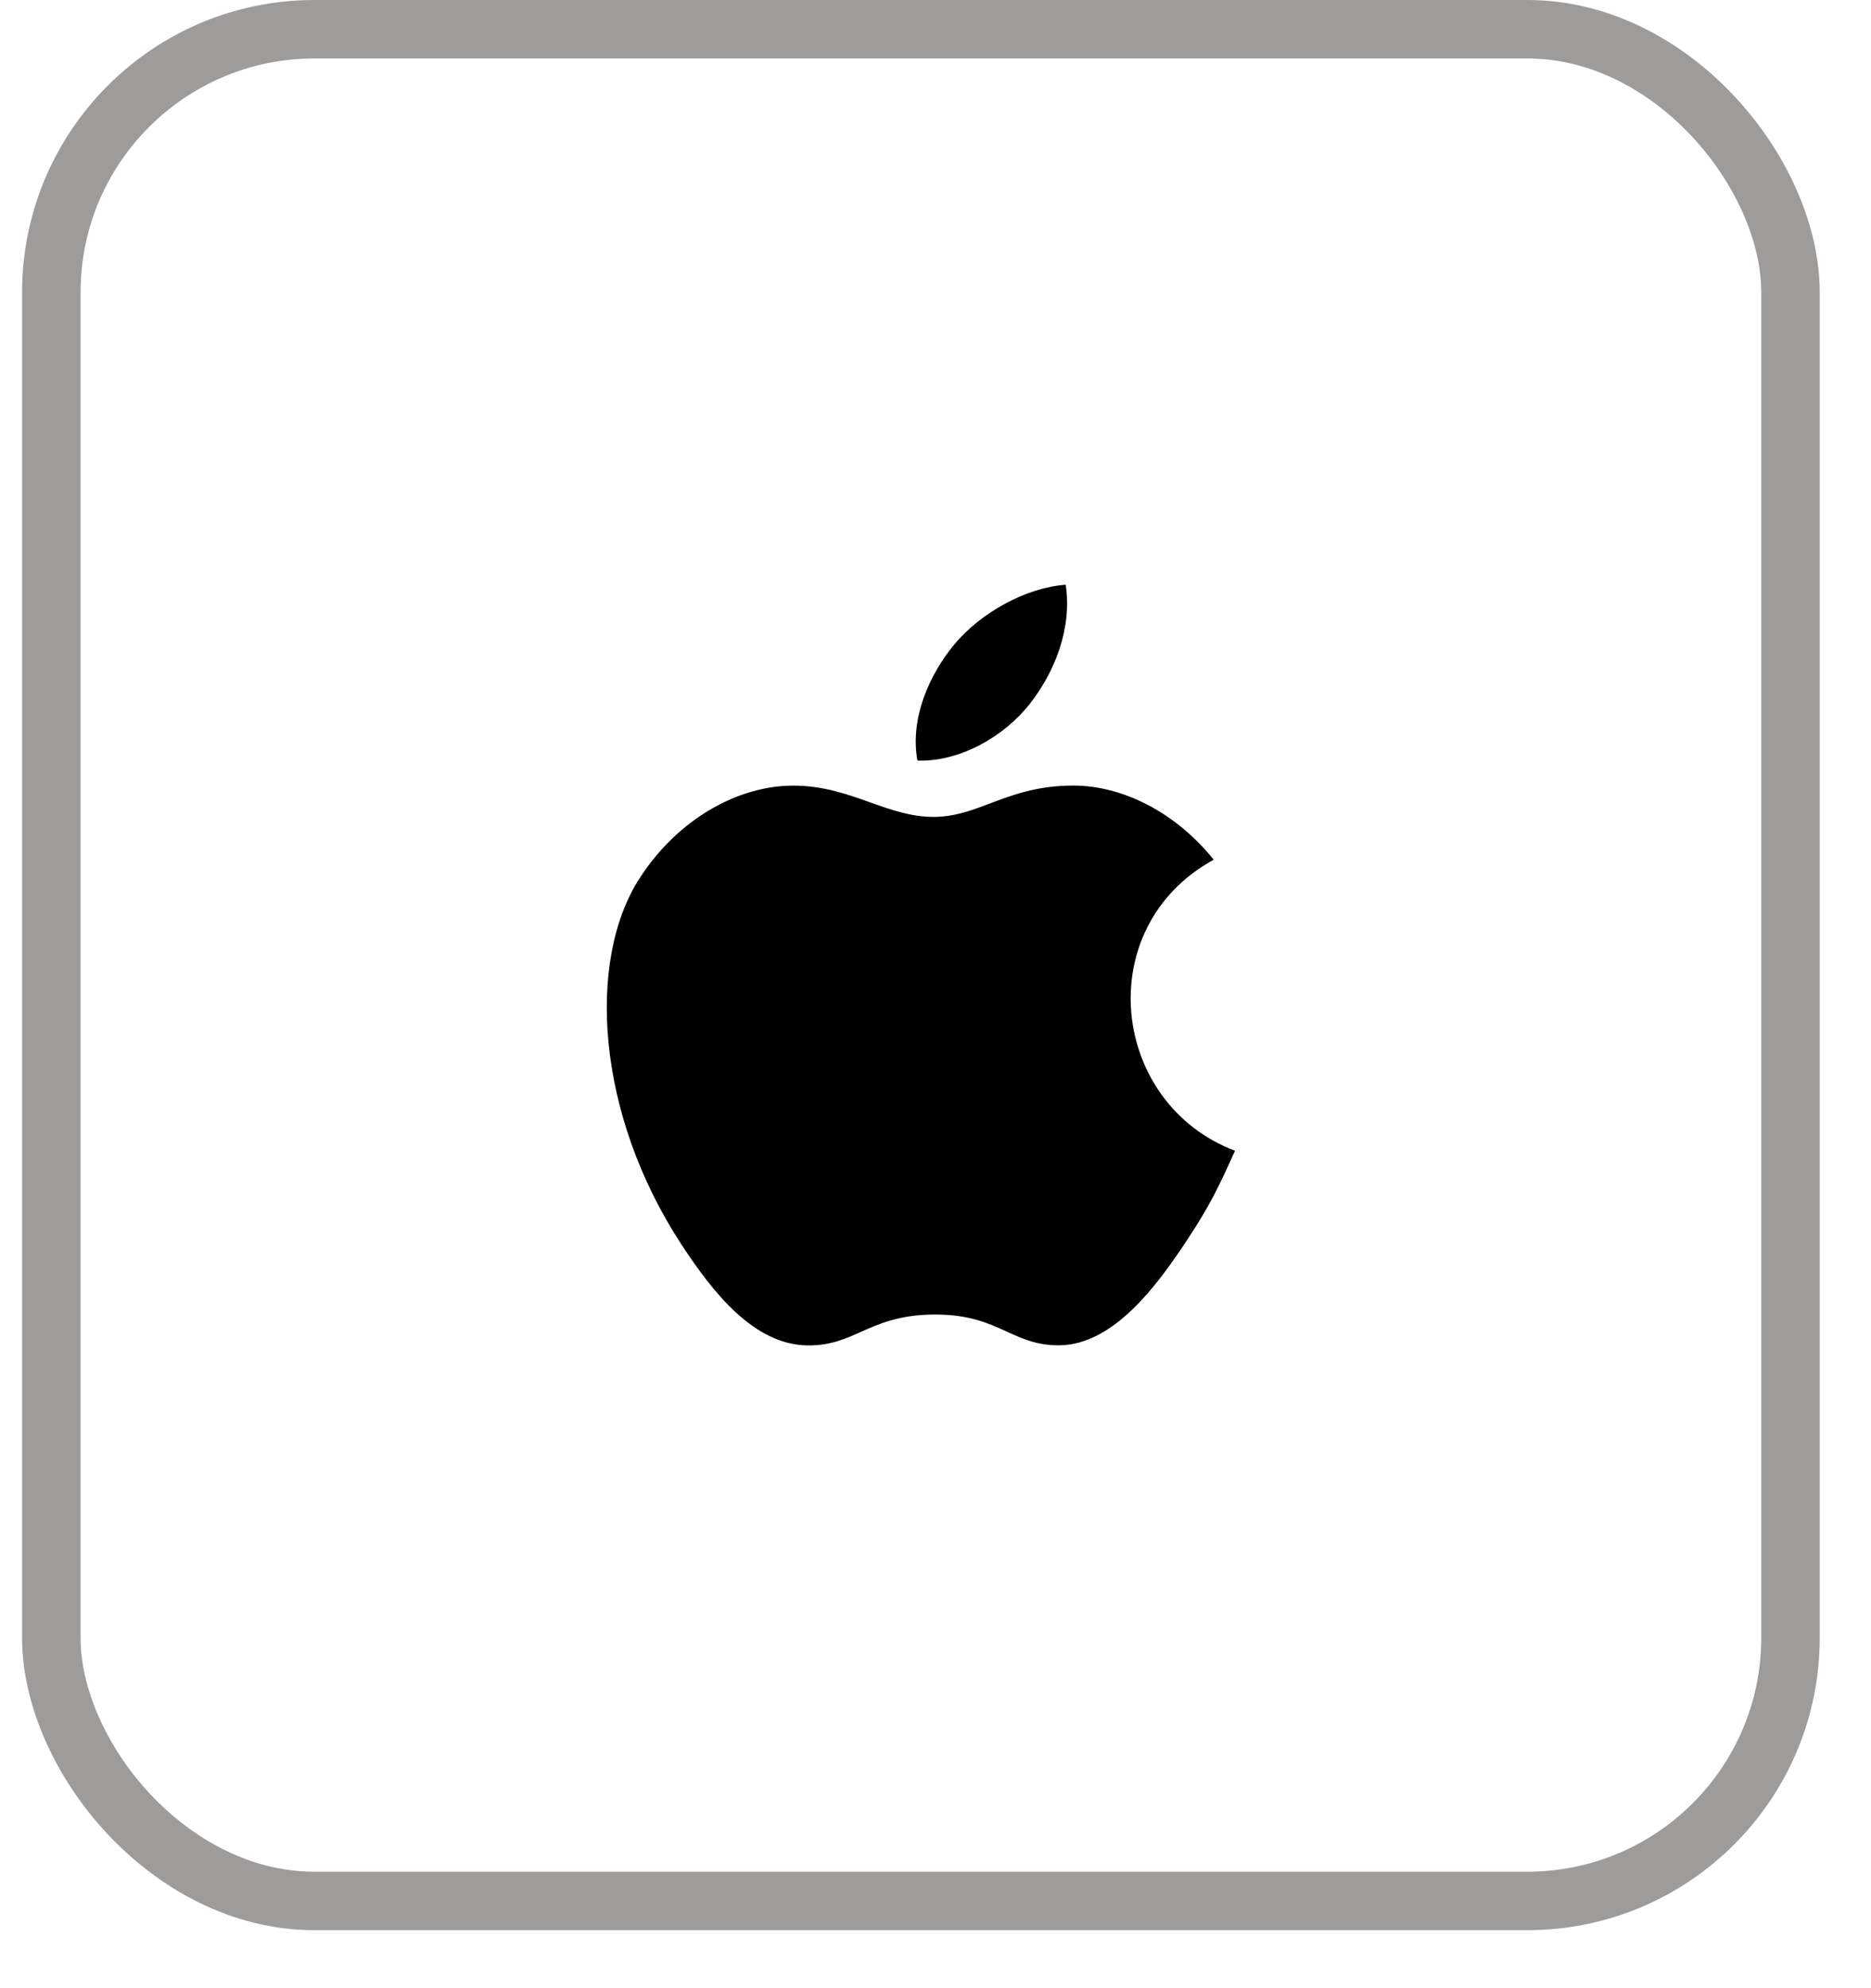 <svg width="32" height="34" viewBox="0 0 32 34" fill="none" xmlns="http://www.w3.org/2000/svg">
    <path fill-rule="evenodd" clip-rule="evenodd" d="M18.227 10C18.34 10.76 18.029 11.503 17.619 12.029C17.179 12.593 16.422 13.03 15.691 13.007C15.558 12.28 15.9 11.532 16.316 11.028C16.774 10.472 17.557 10.046 18.227 10ZM20.31 21.195C20.688 20.62 20.829 20.33 21.123 19.679C18.99 18.872 18.647 15.859 20.758 14.702C20.113 13.899 19.209 13.434 18.356 13.434C17.74 13.434 17.318 13.594 16.934 13.739C16.615 13.86 16.322 13.97 15.966 13.97C15.582 13.97 15.241 13.849 14.884 13.722C14.492 13.582 14.08 13.435 13.568 13.435C12.609 13.435 11.589 14.017 10.943 15.013C10.033 16.413 10.187 19.048 11.662 21.293C12.19 22.097 12.894 23 13.816 23.008C14.197 23.012 14.451 22.898 14.726 22.776C15.041 22.636 15.384 22.483 15.977 22.48C16.574 22.476 16.911 22.631 17.222 22.773C17.49 22.895 17.739 23.009 18.118 23.006C19.039 22.997 19.783 21.997 20.31 21.195Z" fill="black"/>
    <rect x="0.878" y="0.5" width="29.745" height="32.008" rx="4.5" stroke="#9E9B9B"/>
</svg>